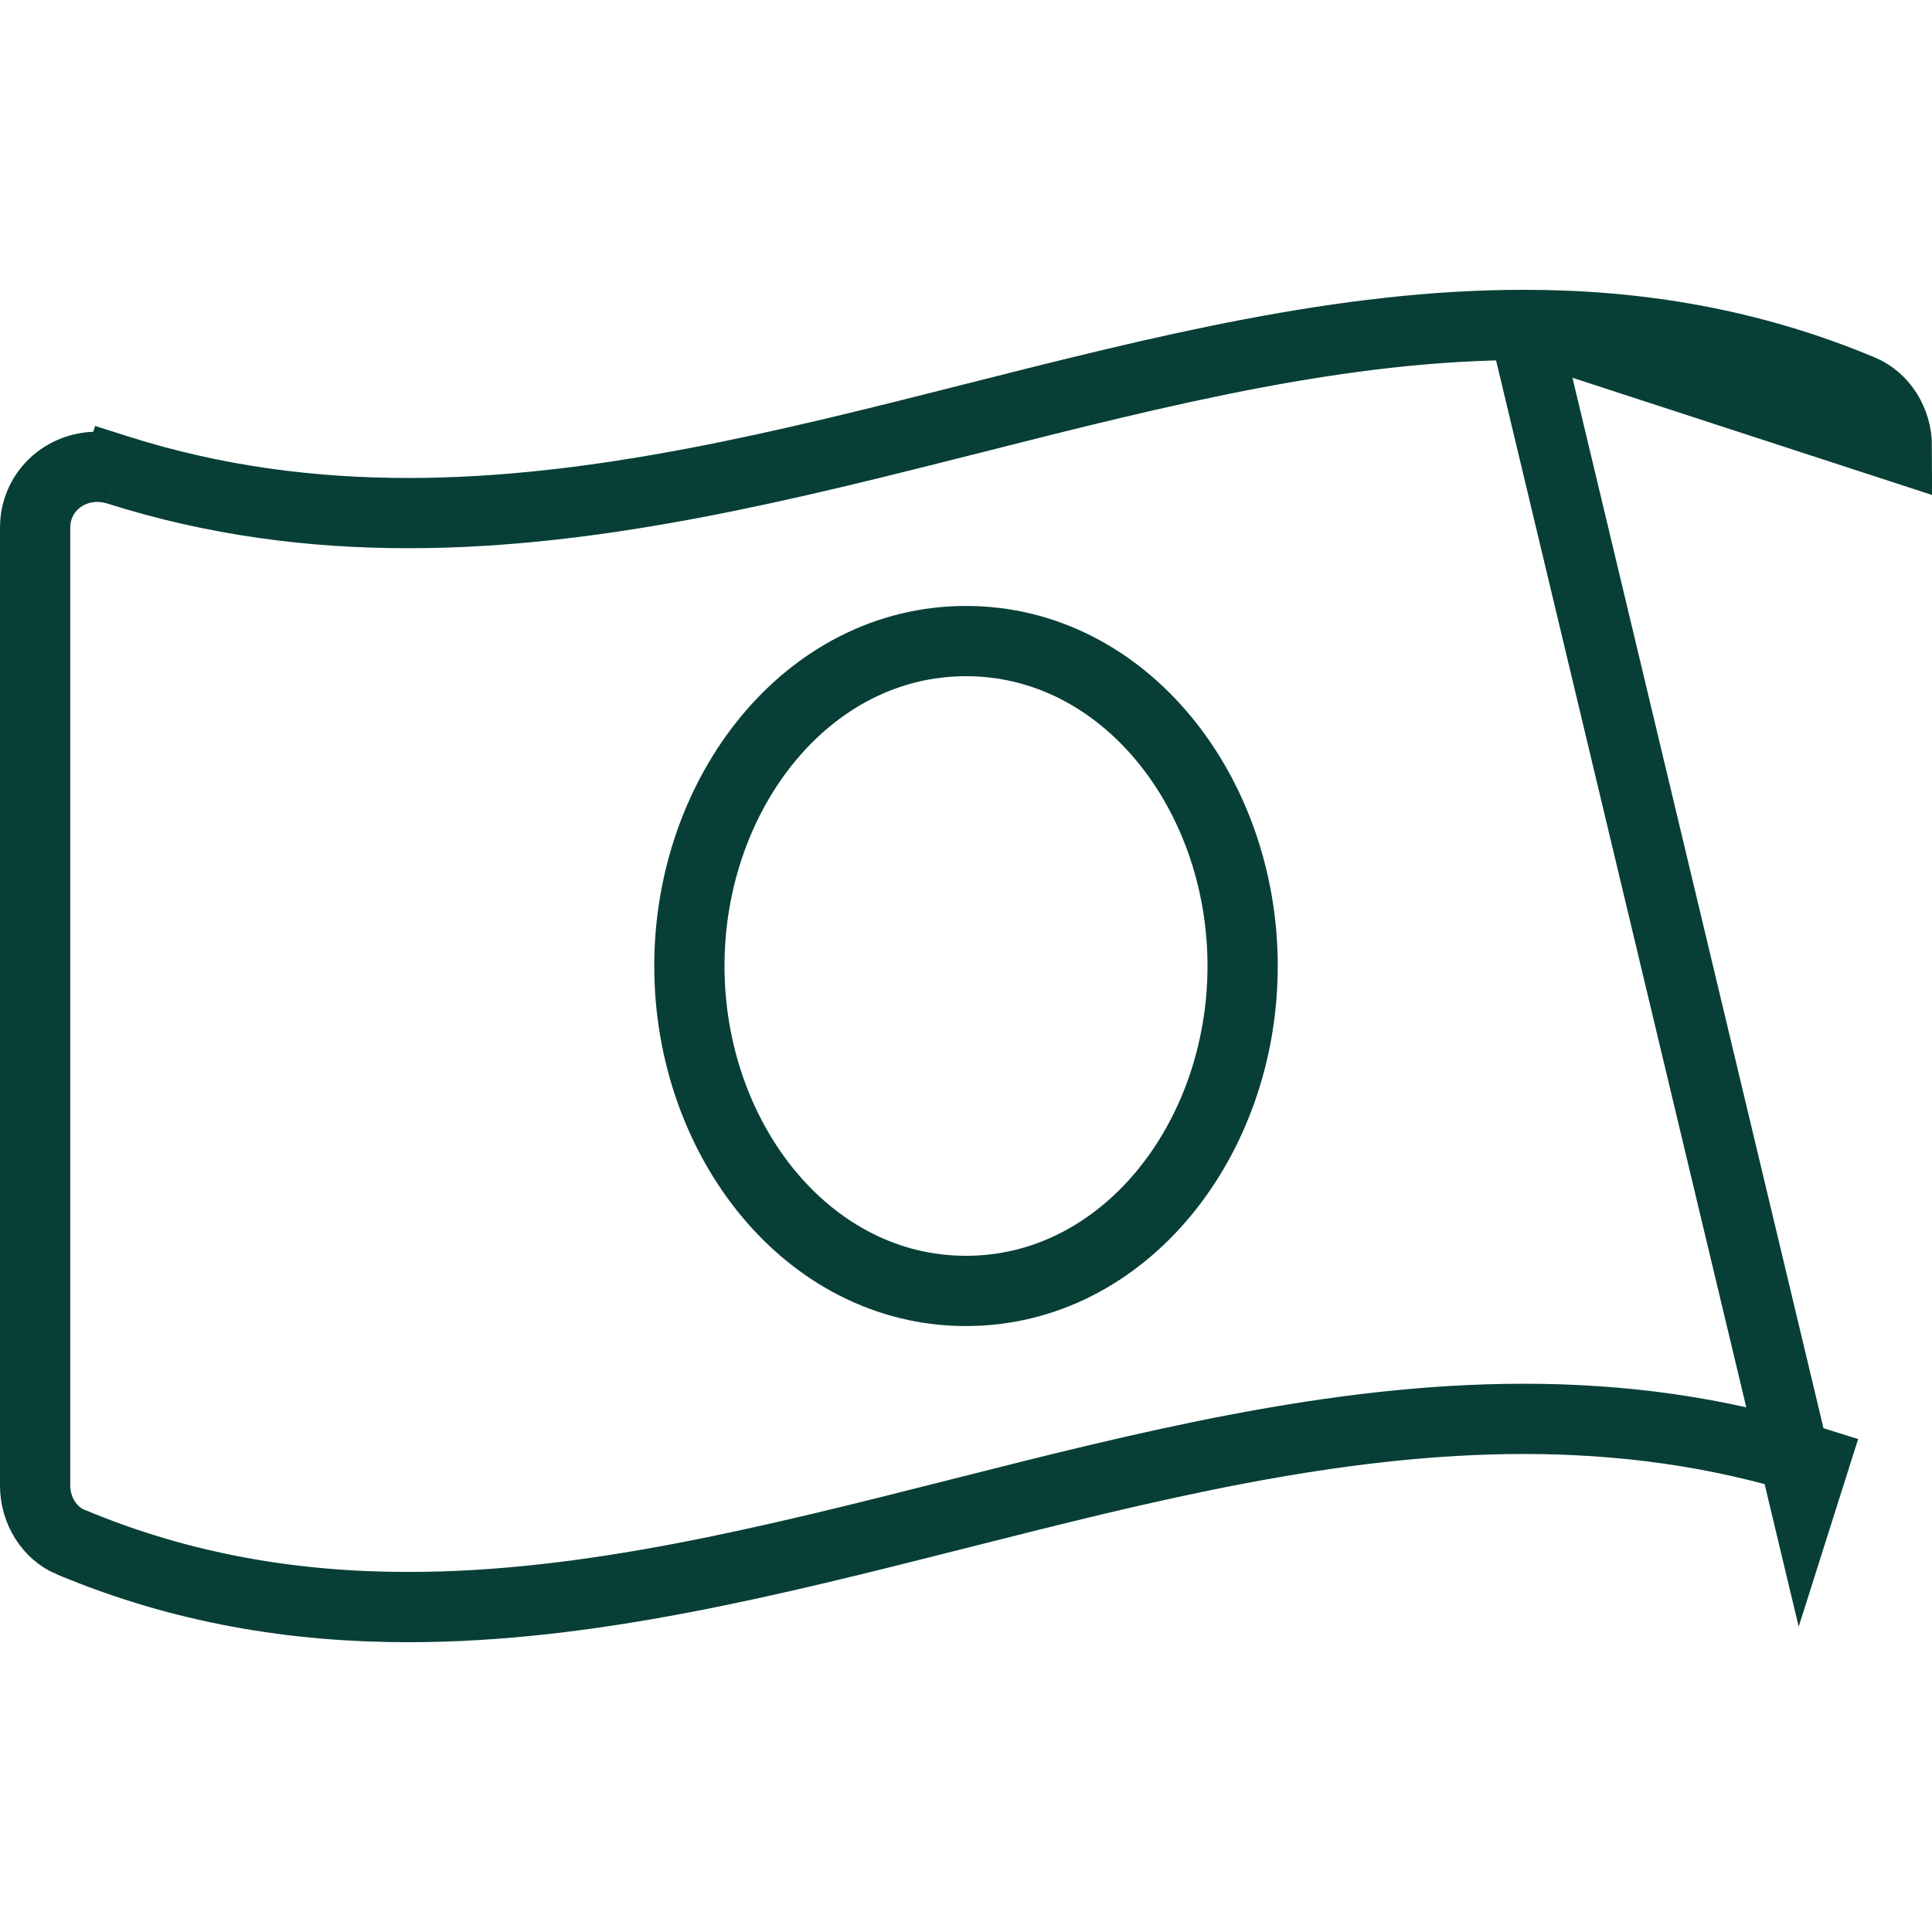 <svg width="55" height="55" viewBox="0 0 55 55" fill="none" xmlns="http://www.w3.org/2000/svg">
<g clip-path="url(#clip0)">
<path d="M43.377 9.25H43.377C38.231 9.25 33.061 10.552 27.745 11.898L27.681 11.914C22.433 13.242 17.04 14.607 11.623 14.607C8.882 14.607 6.125 14.259 3.359 13.382M43.377 9.25L51.34 42.571L51.642 41.618C48.875 40.74 46.119 40.392 43.378 40.392C37.961 40.392 32.567 41.757 27.318 43.086L27.255 43.102C21.939 44.447 16.769 45.75 11.623 45.75C8.399 45.75 5.198 45.236 2.006 43.897L2.005 43.897C1.416 43.65 1 43.011 1 42.287V15.023C1 14.03 1.8 13.289 2.771 13.289C2.961 13.289 3.158 13.318 3.359 13.382M43.377 9.25C46.601 9.25 49.803 9.764 52.994 11.102C53.584 11.35 54 11.988 54.001 12.713L43.377 9.25ZM3.359 13.382L3.661 12.428L3.359 13.382C3.359 13.382 3.359 13.382 3.359 13.382ZM19.625 27.5C19.625 32.429 22.987 36.75 27.5 36.75C32.011 36.75 35.375 32.431 35.375 27.5C35.375 22.57 32.012 18.25 27.5 18.25C22.988 18.25 19.625 22.57 19.625 27.5Z" stroke="#073F37" stroke-width="2"/>
</g>
<defs>
<clipPath id="clip0">
<rect width="55" height="55" fill="white"/>
</clipPath>
</defs>
</svg>
